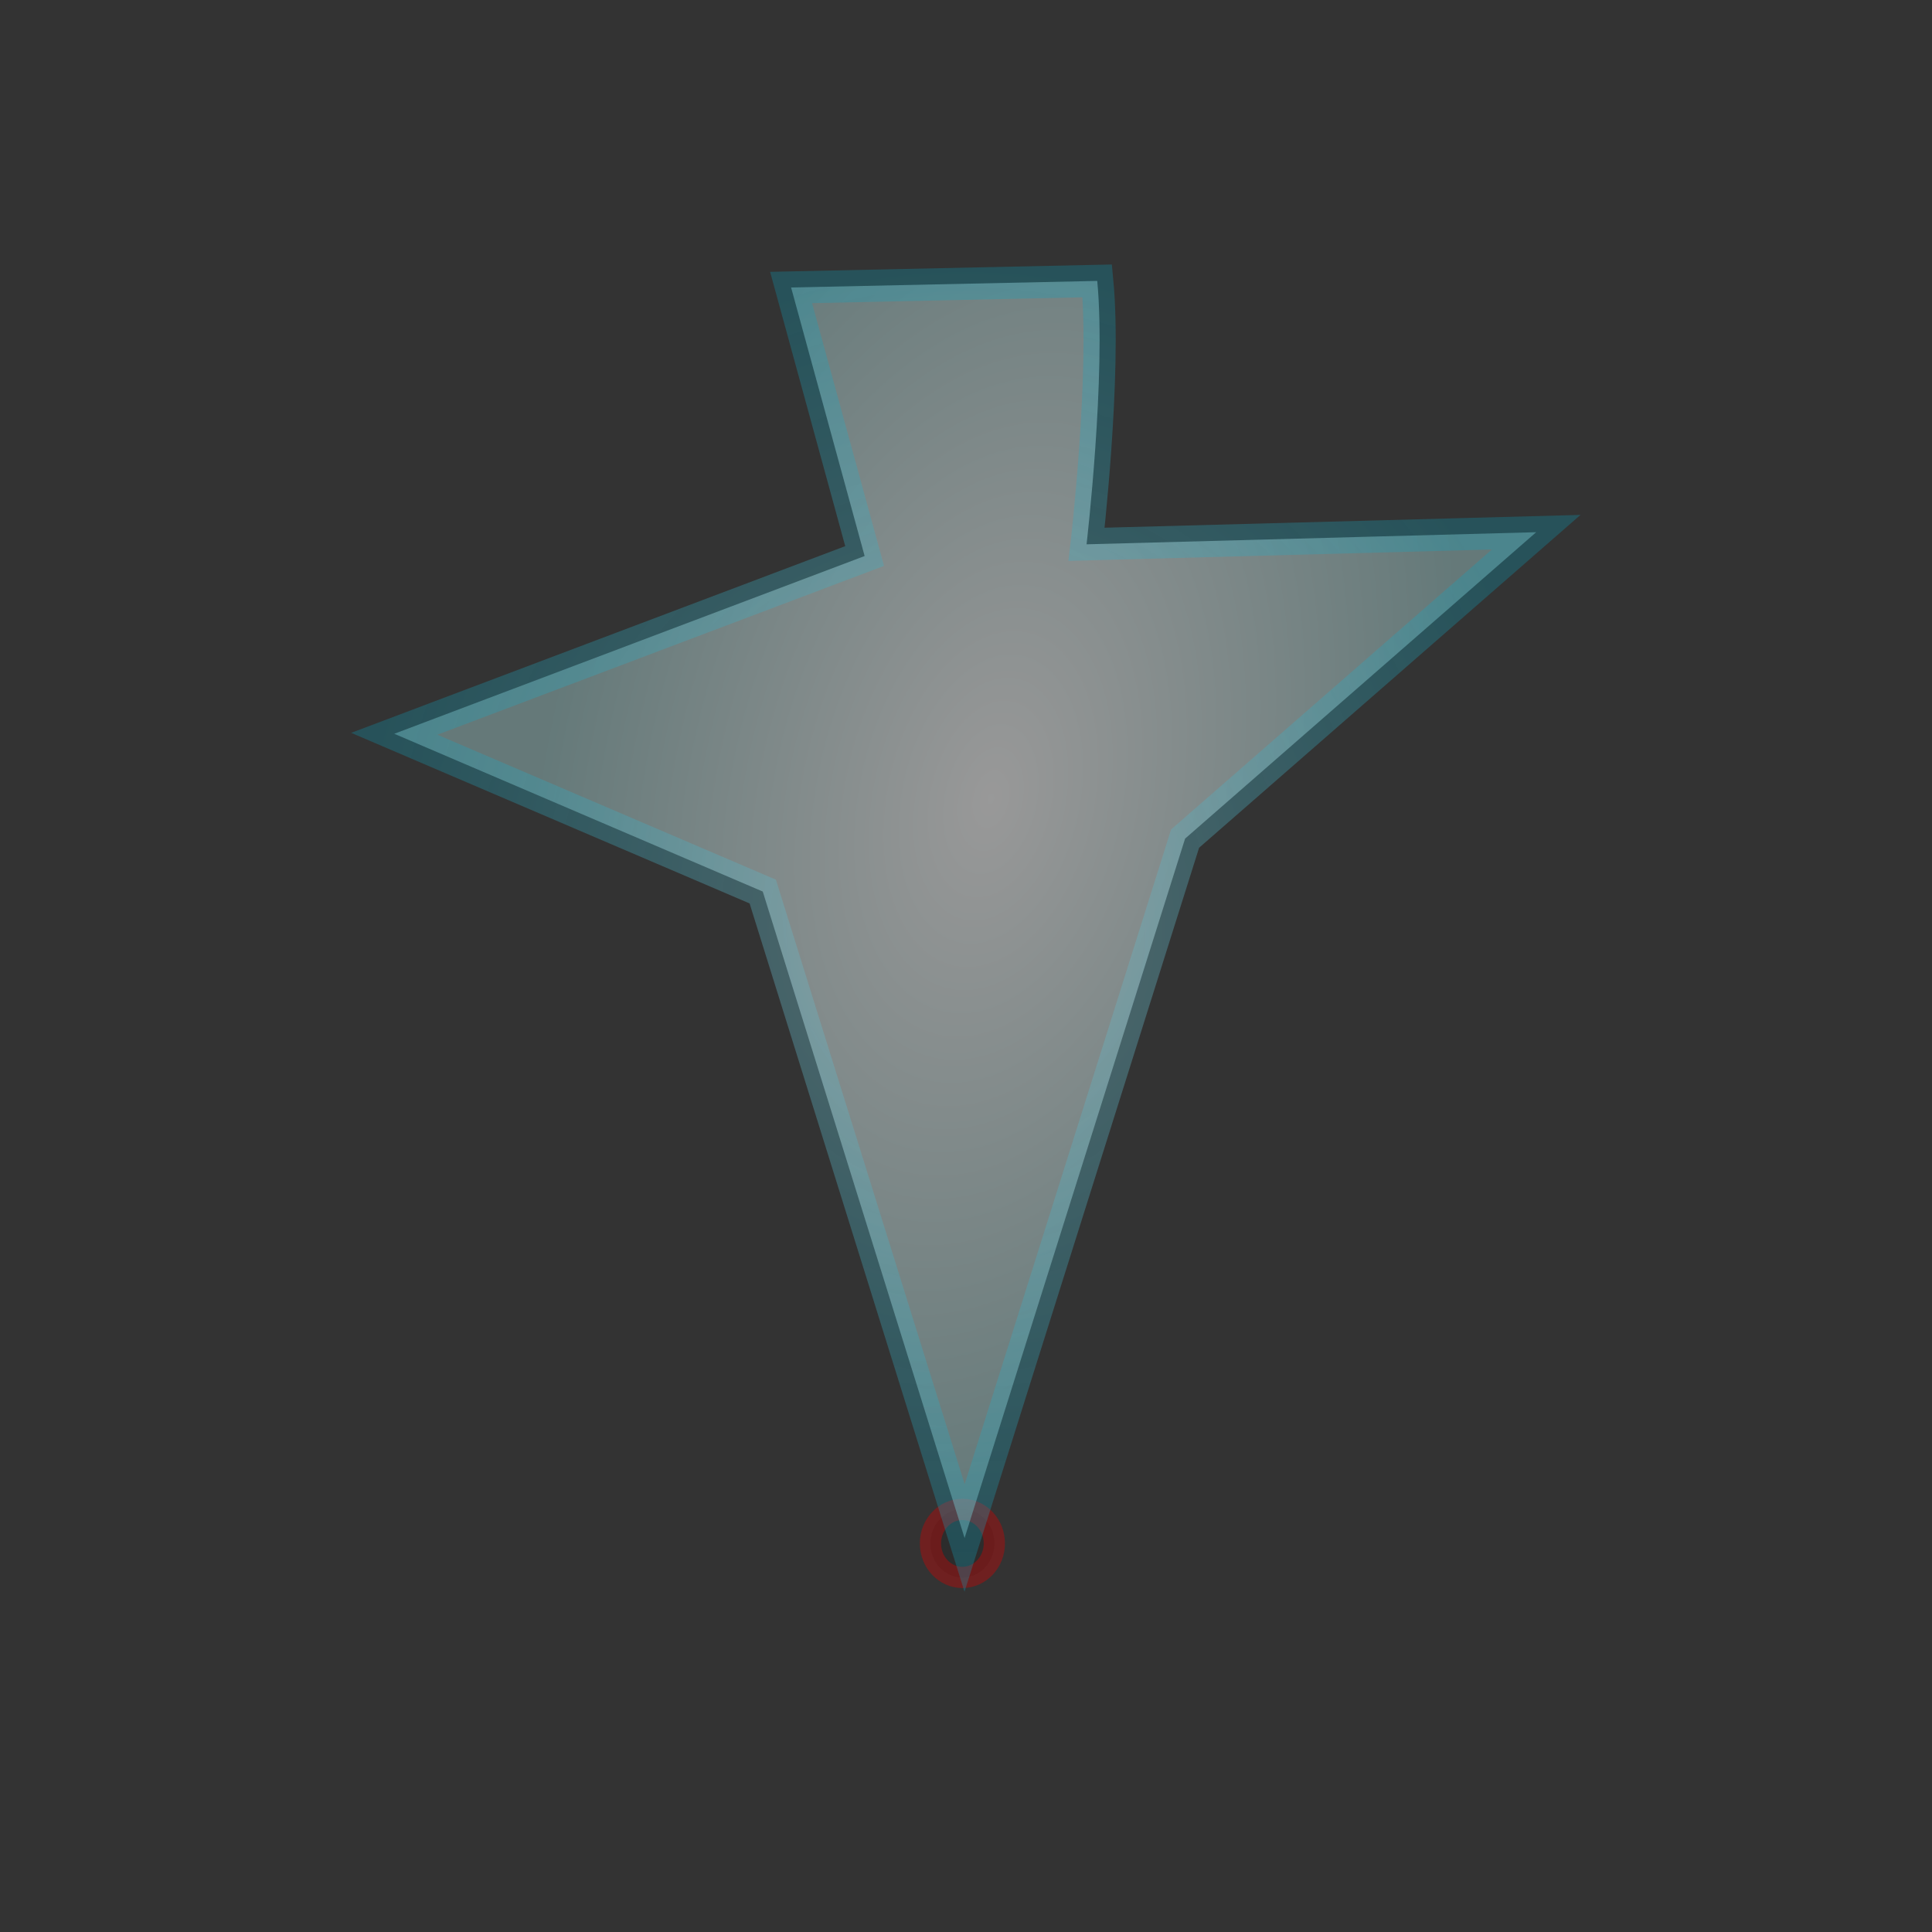 <?xml version="1.0" encoding="UTF-8" standalone="no"?>
<!-- Created with Inkscape (http://www.inkscape.org/) -->

<svg
   width="15mm"
   height="15mm"
   viewBox="0 0 15 15"
   version="1.1"
   id="svg1"
   inkscape:export-filename="hauntings.png"
   inkscape:export-xdpi="96"
   inkscape:export-ydpi="96"
   inkscape:version="1.3.2 (091e20e, 2023-11-25)"
   sodipodi:docname="hauntings.svg"
   xmlns:inkscape="http://www.inkscape.org/namespaces/inkscape"
   xmlns:sodipodi="http://sodipodi.sourceforge.net/DTD/sodipodi-0.dtd"
   xmlns:xlink="http://www.w3.org/1999/xlink"
   xmlns="http://www.w3.org/2000/svg"
   xmlns:svg="http://www.w3.org/2000/svg">
  <rect x="0" y="0" width="15" height="15" fill="#333333" stroke="none"/>
  <sodipodi:namedview
     id="namedview1"
     pagecolor="#ffffff"
     bordercolor="#000000"
     borderopacity="0.25"
     inkscape:showpageshadow="2"
     inkscape:pageopacity="0.0"
     inkscape:pagecheckerboard="0"
     inkscape:deskcolor="#d1d1d1"
     inkscape:document-units="mm"
     showguides="false"
     inkscape:zoom="6.7615402"
     inkscape:cx="-17.155855"
     inkscape:cy="56.496004"
     inkscape:window-width="1792"
     inkscape:window-height="993"
     inkscape:window-x="0"
     inkscape:window-y="25"
     inkscape:window-maximized="0"
     inkscape:current-layer="layer1" />
  <defs
     id="defs1">
    <linearGradient
       id="linearGradient59"
       inkscape:collect="always">
      <stop
         style="stop-color:#8db8c0;stop-opacity:1;"
         offset="0"
         id="stop60" />
      <stop
         style="stop-color:#07a4c0;stop-opacity:0.654;"
         offset="1"
         id="stop61" />
    </linearGradient>
    <linearGradient
       id="linearGradient1"
       inkscape:collect="always">
      <stop
         style="stop-color:#ffffff;stop-opacity:1;"
         offset="0"
         id="stop1" />
      <stop
         style="stop-color:#96c0c0;stop-opacity:1;"
         offset="1"
         id="stop2" />
    </linearGradient>
    <radialGradient
       inkscape:collect="always"
       xlink:href="#linearGradient1"
       id="radialGradient2"
       cx="7.428"
       cy="6.324"
       fx="7.428"
       fy="6.324"
       r="4.627"
       gradientTransform="matrix(0.73,0.164,-0.272,1.208,3.991,-2.654)"
       gradientUnits="userSpaceOnUse" />
    <radialGradient
       inkscape:collect="always"
       xlink:href="#linearGradient59"
       id="radialGradient61"
       cx="7.499"
       cy="7.206"
       fx="7.499"
       fy="7.206"
       r="4.773"
       gradientTransform="matrix(1,0,0,1.08,0,-0.574)"
       gradientUnits="userSpaceOnUse" />
  </defs>
  <g
     inkscape:label="Layer 1"
     inkscape:groupmode="layer"
     id="layer1">
    <ellipse
       style="fill:#000000;fill-opacity:0.143;stroke:#c00707;stroke-width:0.165;stroke-dasharray:none;stroke-opacity:0.421"
       id="path5"
       cx="7.472"
       cy="11.983"
       rx="0.248"
       ry="0.264" />
    <path
       id="path1"
       style="fill:url(#radialGradient2);fill-opacity:0.497;stroke:url(#radialGradient61);stroke-width:0.25;stroke-opacity:0.421;stroke-dasharray:none"
       inkscape:transform-center-x="0.25527773"
       inkscape:transform-center-y="1.2231579"
       d="M 7.489,11.941 5.922,6.922 3.061,5.697 6.713,4.317 6.142,2.232 8.519,2.181 c 0.07,0.733 -0.083,2.045 -0.083,2.045 L 11.927,4.132 9.201,6.511 Z"
       sodipodi:nodetypes="cccccccccc" />
  </g>
</svg>
